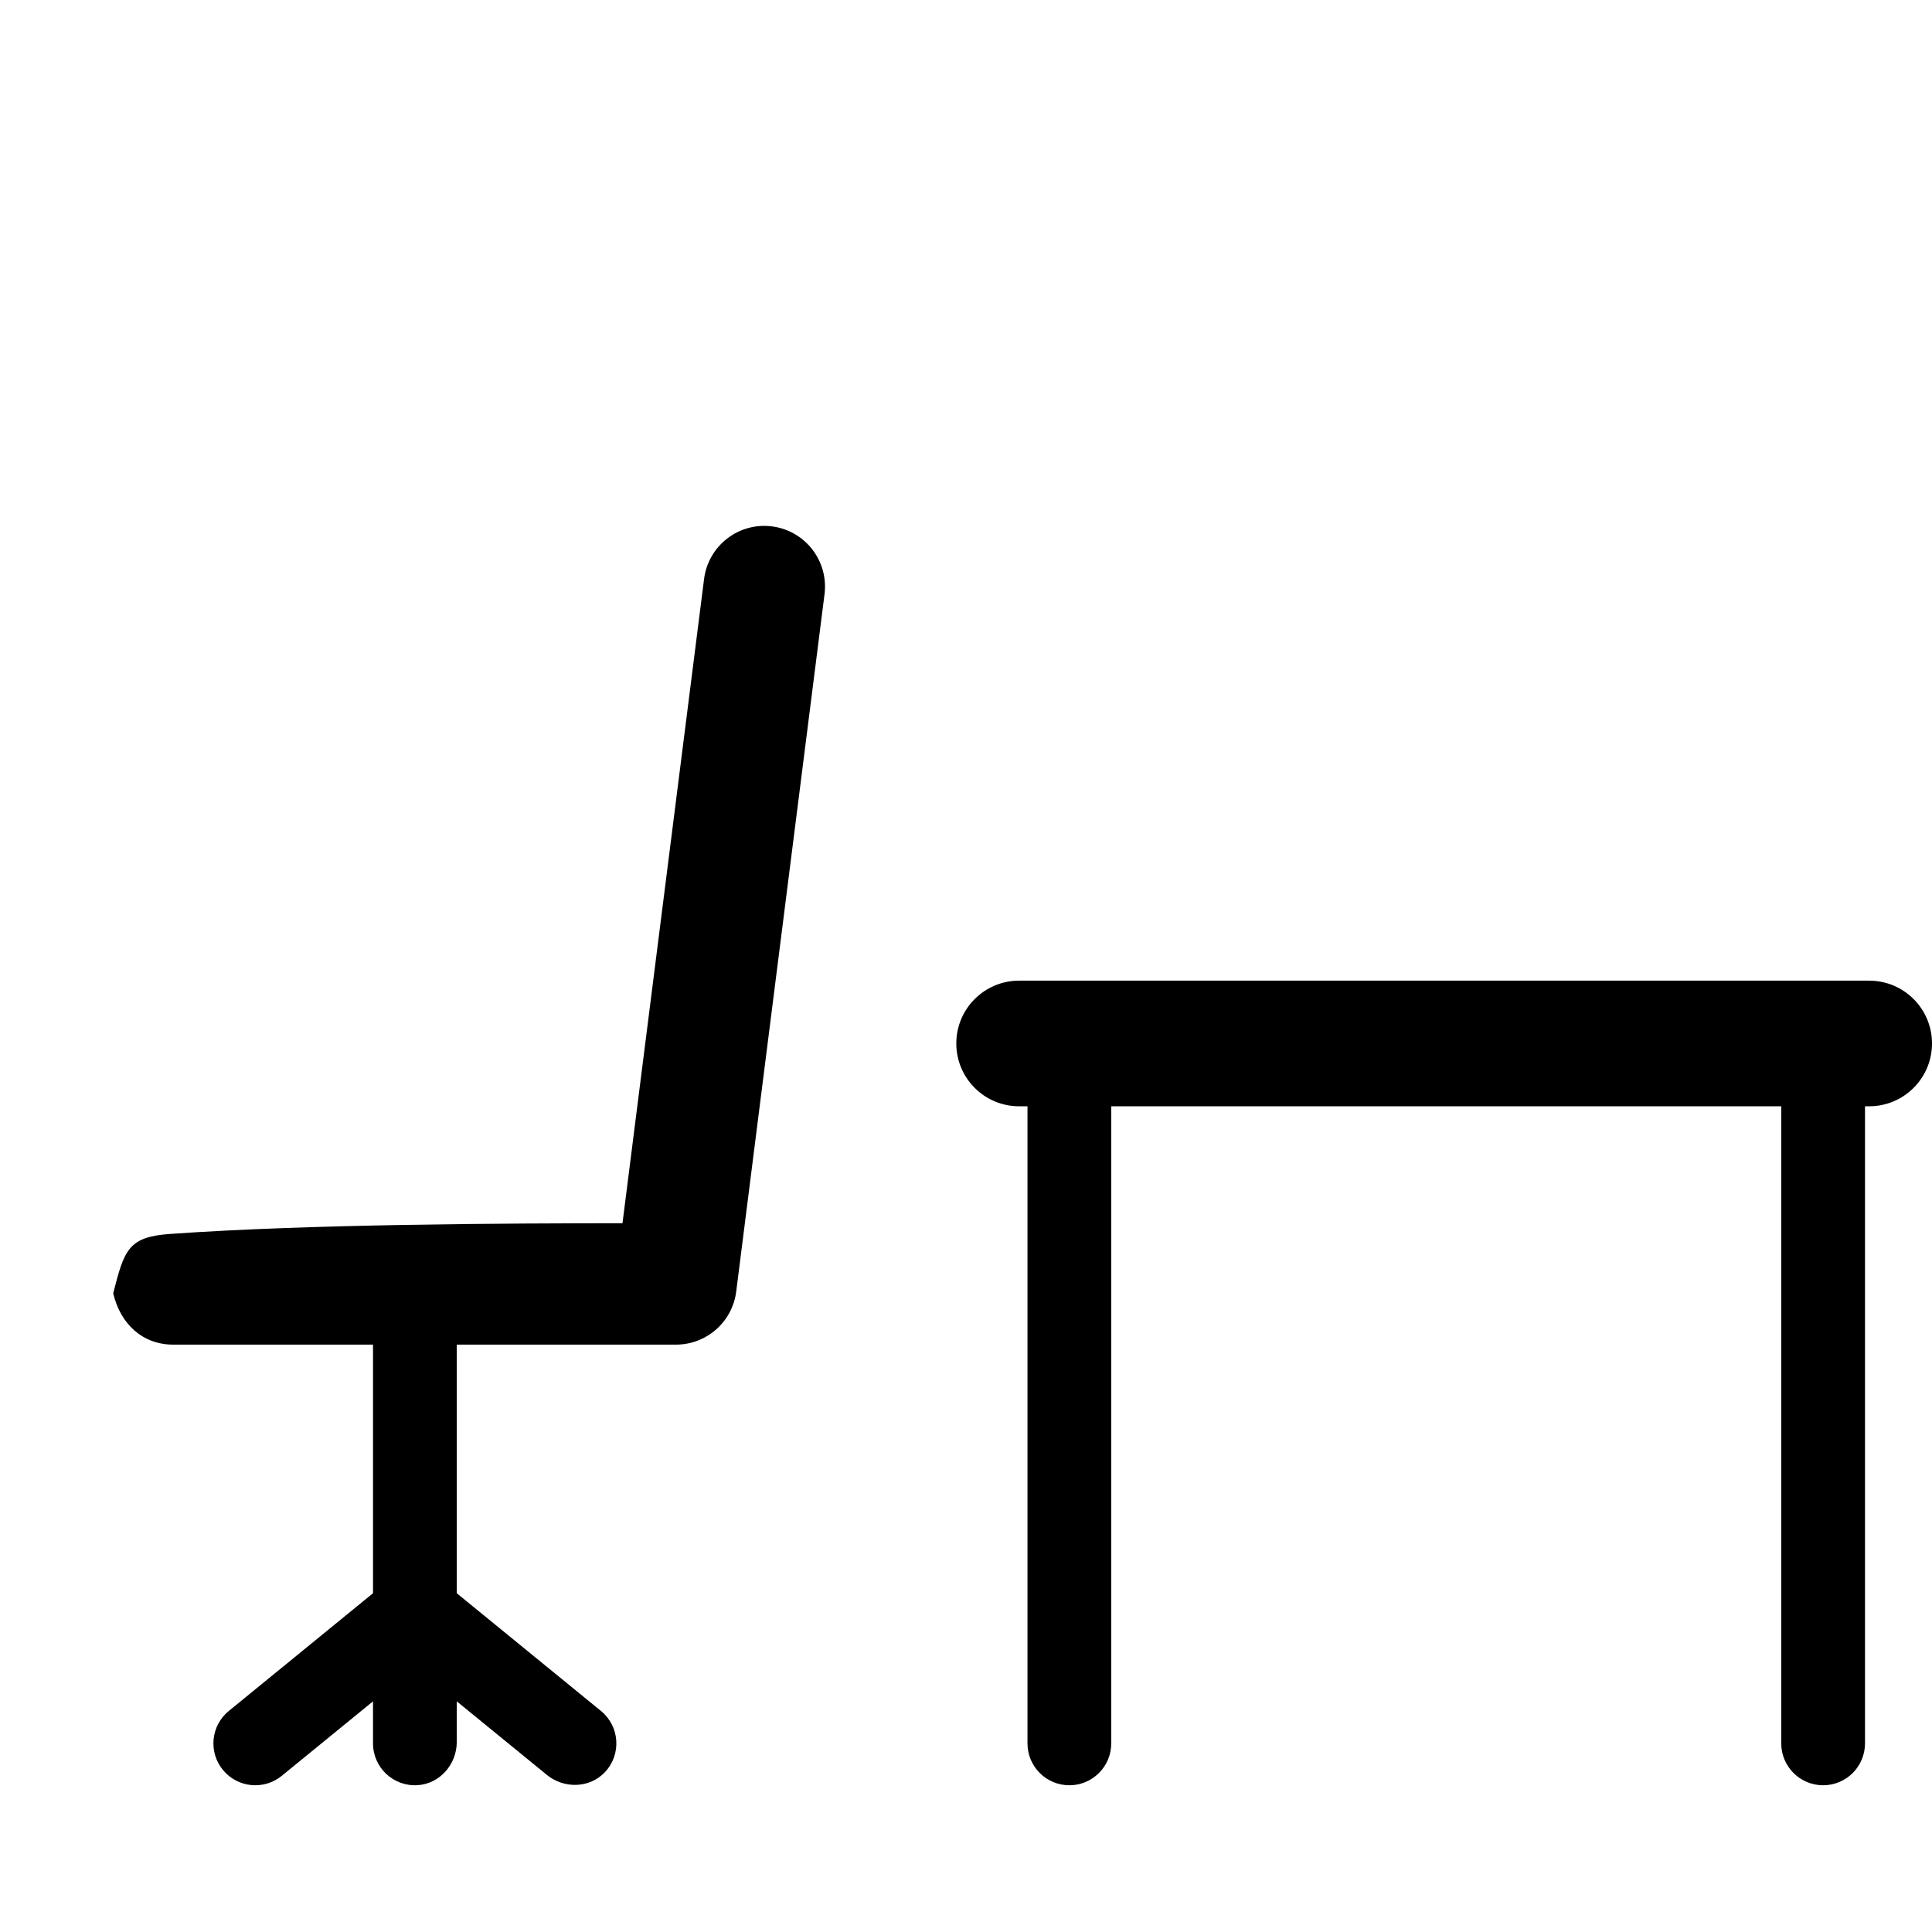 <?xml version="1.0" encoding="UTF-8" standalone="no"?>
<!-- Generator: Adobe Illustrator 19.0.0, SVG Export Plug-In . SVG Version: 6.00 Build 0)  -->

<svg
   xmlns:dc="http://purl.org/dc/elements/1.1/"
   xmlns:cc="http://creativecommons.org/ns#"
   xmlns:rdf="http://www.w3.org/1999/02/22-rdf-syntax-ns#"
   xmlns:svg="http://www.w3.org/2000/svg"
   xmlns="http://www.w3.org/2000/svg"
   xmlns:sodipodi="http://sodipodi.sourceforge.net/DTD/sodipodi-0.dtd"
   xmlns:inkscape="http://www.inkscape.org/namespaces/inkscape"
   version="1.1"
   id="Layer_1"
   x="0px"
   y="0px"
   viewBox="0 0 512 512"
   style="enable-background:new 0 0 512 512;"
   xml:space="preserve"
   sodipodi:docname="icon-empty-desk.svg"
   inkscape:version="0.92.2 5c3e80d, 2017-08-06"><defs
     id="defs9809" /><sodipodi:namedview
     pagecolor="#ffffff"
     bordercolor="#666666"
     borderopacity="1"
     objecttolerance="10"
     gridtolerance="10"
     guidetolerance="10"
     inkscape:pageopacity="0"
     inkscape:pageshadow="2"
     inkscape:window-width="1280"
     inkscape:window-height="751"
     id="namedview9807"
     showgrid="false"
     inkscape:zoom="0.74301455"
     inkscape:cx="188.93226"
     inkscape:cy="185.66307"
     inkscape:window-x="0"
     inkscape:window-y="0"
     inkscape:window-maximized="1"
     inkscape:current-layer="Layer_1" /><g
     id="g9738"
     transform="translate(30)"><g
       id="g9736"><path
         d="m 134.964,324.167 21.622,-170.733 c 1.115,-8.815 9.162,-15.055 17.981,-13.939 8.815,1.116 15.055,9.167 13.94,17.981 l -23.403,184.798 c -1.018,8.039 -7.857,14.067 -15.96,14.067 H 91.046 v 65.882 l 38.216,31.197 c 4.937,4.029 5.505,11.429 1.094,16.171 -4.025,4.328 -10.844,4.519 -15.423,0.781 L 91.046,450.873 v 10.762 c 0,5.91 -4.46,11.072 -10.359,11.454 -6.463,0.418 -11.835,-4.701 -11.835,-11.073 v -11.143 l -24.18,19.739 c -4.745,3.876 -11.739,3.169 -15.614,-1.578 -3.876,-4.747 -3.168,-11.739 1.579,-15.614 l 38.216,-31.197 V 356.34 h -52.976 C 7.84,356.34 1.912,350.916 6.3932813e-5,342.738 2.925,331.354 3.895,327.806 14.948,327.016 52.022,324.364 105.087,324.194 134.964,324.167 Z"
         id="path9734"
         inkscape:connector-curvature="0"
         sodipodi:nodetypes="cccccsccccccscsccccccscsc" /></g></g><g
     id="g9750"><g
       id="g9748"><path
         d="M495.354,259.884H270.076c-9.193,0-16.646,7.453-16.646,16.646s7.453,16.646,16.646,16.646h2.219v168.841    c0,6.128,4.968,11.097,11.097,11.097s11.097-4.969,11.097-11.097V293.176H472.05v168.841c0,6.128,4.968,11.097,11.097,11.097    s11.097-4.969,11.097-11.097V293.176h1.11c9.193,0,16.646-7.453,16.646-16.646C512,267.336,504.548,259.884,495.354,259.884z"
         id="path9746" /></g></g><g
     id="g9776" /><g
     id="g9778" /><g
     id="g9780" /><g
     id="g9782" /><g
     id="g9784" /><g
     id="g9786" /><g
     id="g9788" /><g
     id="g9790" /><g
     id="g9792" /><g
     id="g9794" /><g
     id="g9796" /><g
     id="g9798" /><g
     id="g9800" /><g
     id="g9802" /><g
     id="g9804" /></svg>